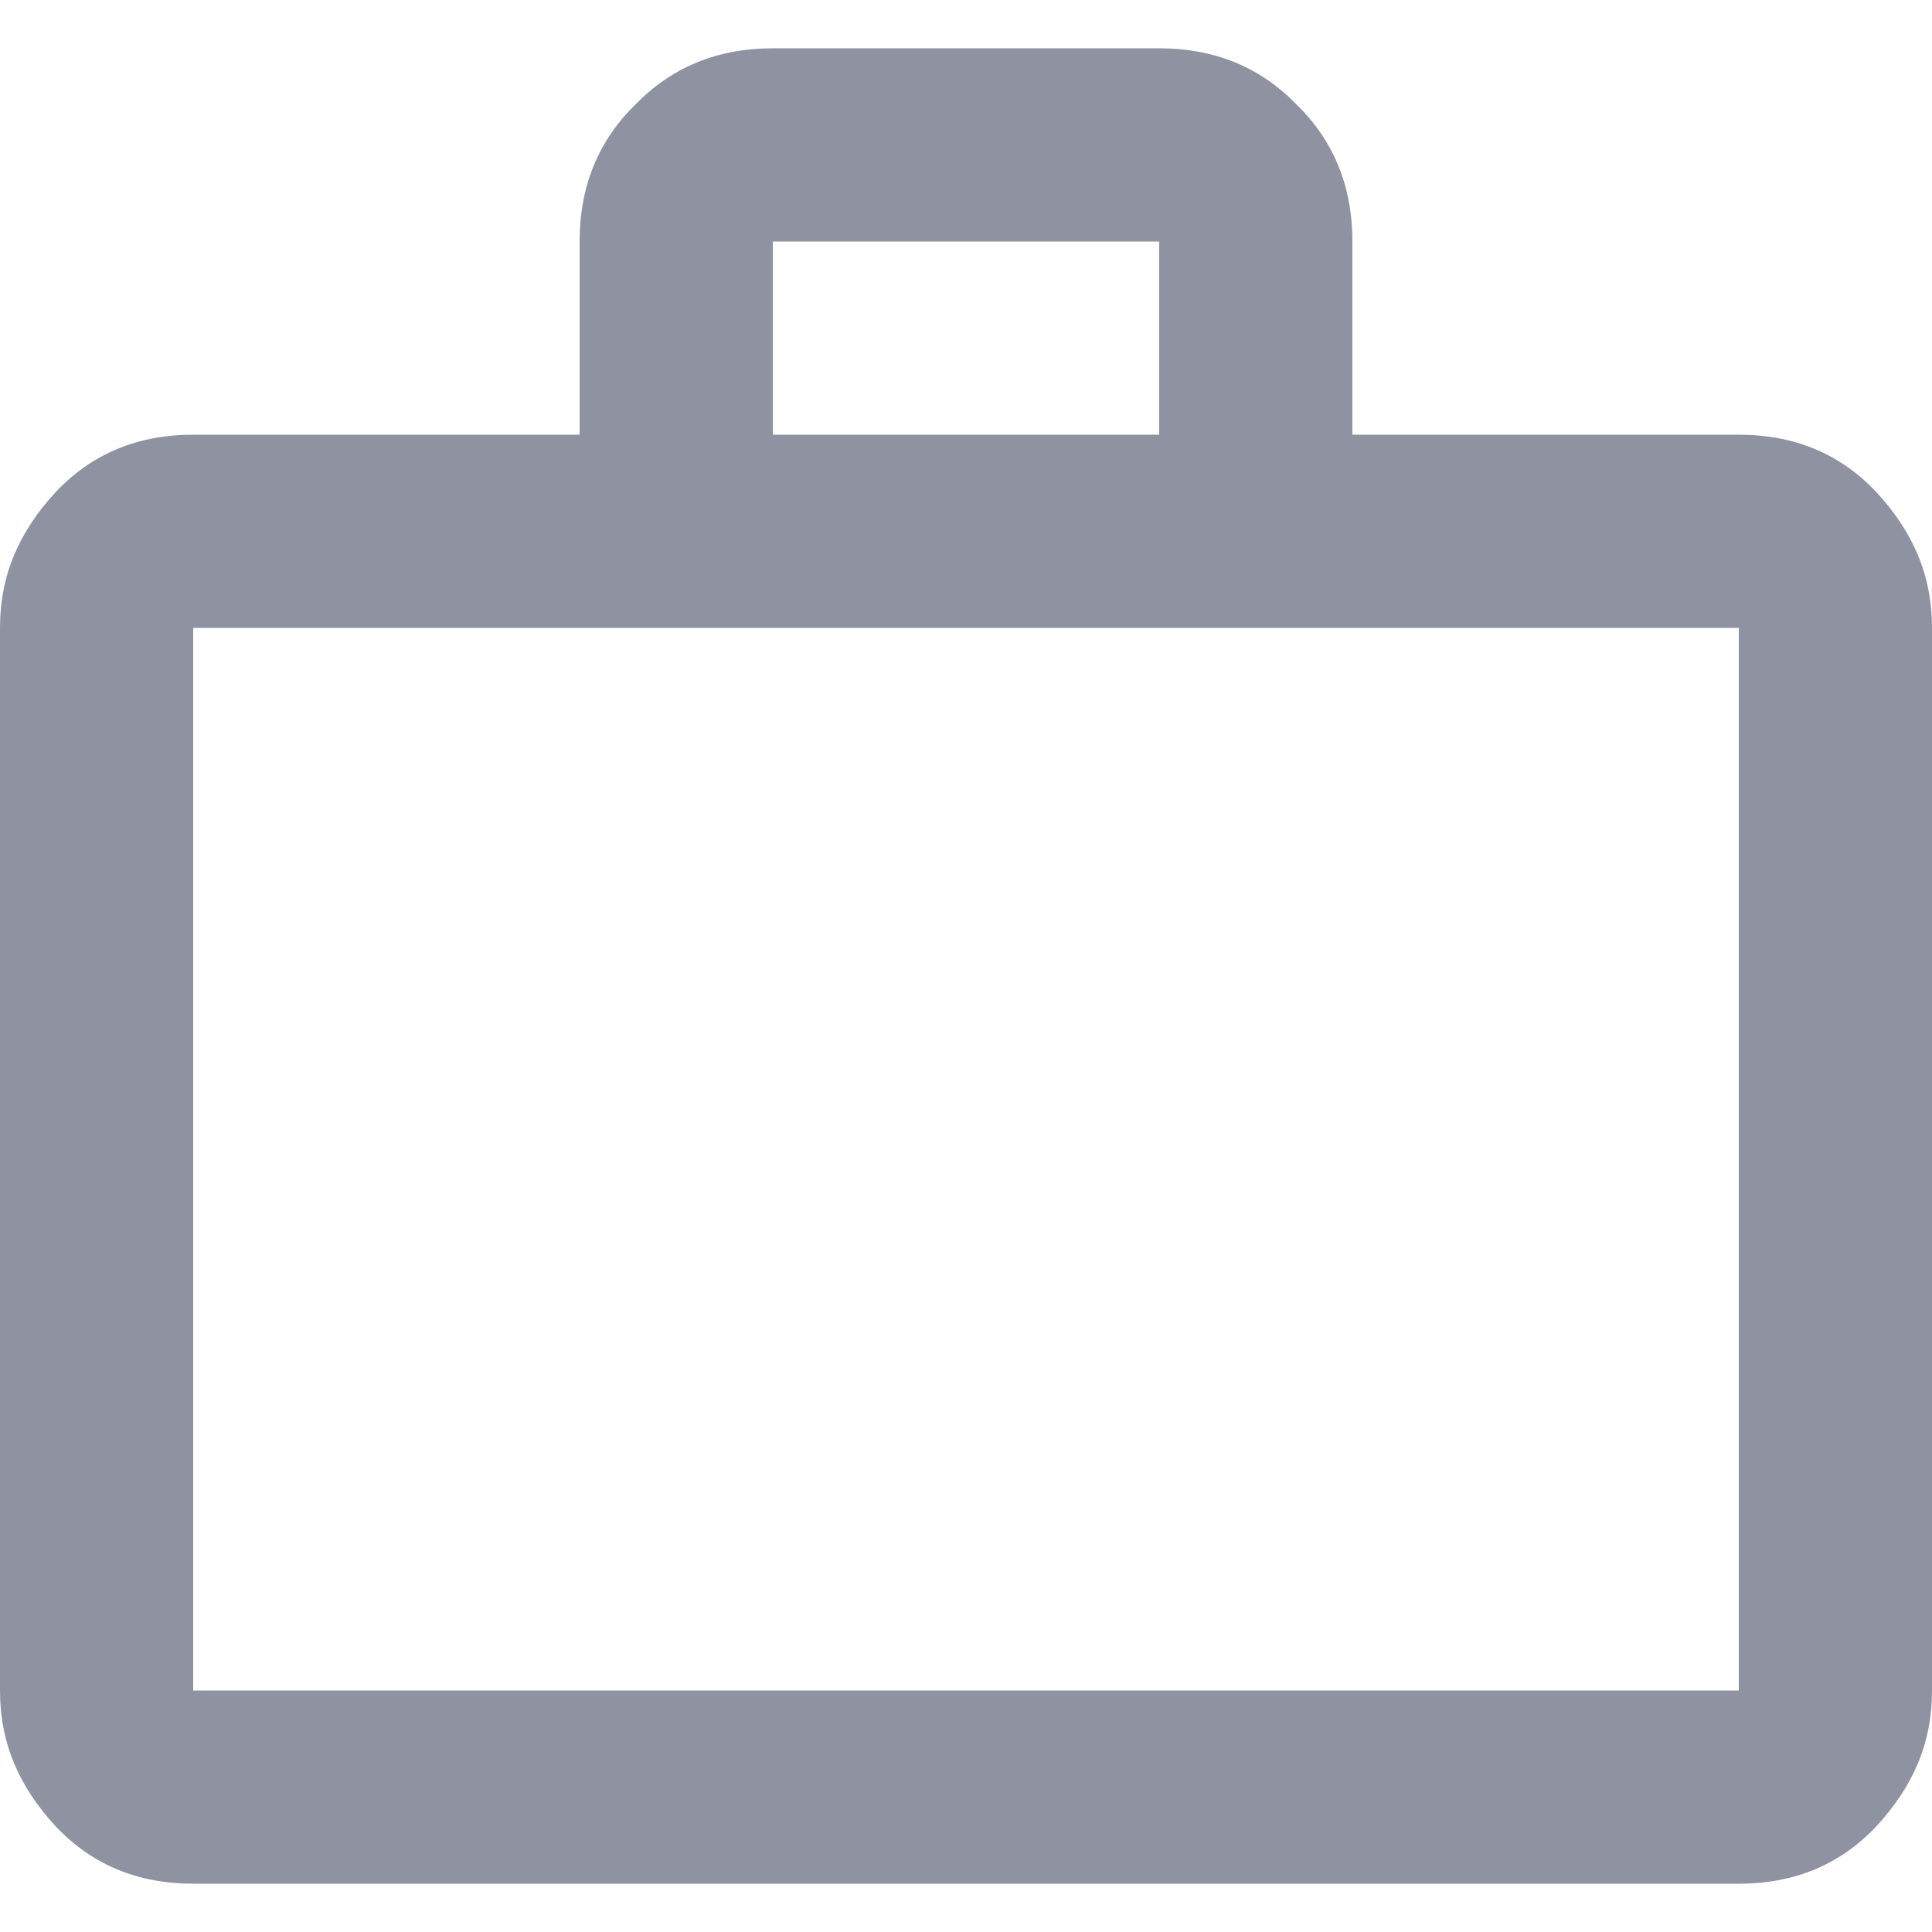 <svg xmlns="http://www.w3.org/2000/svg" xmlns:xlink="http://www.w3.org/1999/xlink" width="20" height="20" viewBox="0 0 20 20">
    <defs>
        <filter id="s4c8puzkga" width="127.1%" height="230%" x="-13.5%" y="-65%" filterUnits="objectBoundingBox">
            <feOffset in="SourceAlpha" result="shadowOffsetOuter1"/>
            <feGaussianBlur in="shadowOffsetOuter1" result="shadowBlurOuter1" stdDeviation="10"/>
            <feColorMatrix in="shadowBlurOuter1" result="shadowMatrixOuter1" values="0 0 0 0 0 0 0 0 0 0 0 0 0 0 0 0 0 0 0.05 0"/>
            <feMerge>
                <feMergeNode in="shadowMatrixOuter1"/>
                <feMergeNode in="SourceGraphic"/>
            </feMerge>
        </filter>
        <path id="fz2qjqi4ub" d="M18 4.5c.58 0 1.05.2 1.42.59.38.41.58.86.58 1.41v11c0 .55-.2 1-.58 1.41-.37.39-.84.59-1.42.59H2c-.58 0-1.05-.2-1.42-.59C.2 18.5 0 18.05 0 17.5v-11c0-.55.2-1 .58-1.41.37-.39.84-.59 1.42-.59h4v-2c0-.58.2-1.05.58-1.42C6.95.7 7.42.5 8 .5h4c.58 0 1.05.2 1.42.58.38.37.58.84.58 1.42v2h4zm-16 2v11h16v-11H2zm10-2v-2H8v2h4z"/>
    </defs>
    <g fill="none" fill-rule="evenodd">
        <g>
            <g filter="url(#s4c8puzkga)" transform="translate(-168 -583) translate(36 564)">
                <g transform="translate(132 19)">
                    <use fill="#8F92A1" xlink:href="#fz2qjqi4ub"/>
                </g>
            </g>
        </g>
    </g>
</svg>
